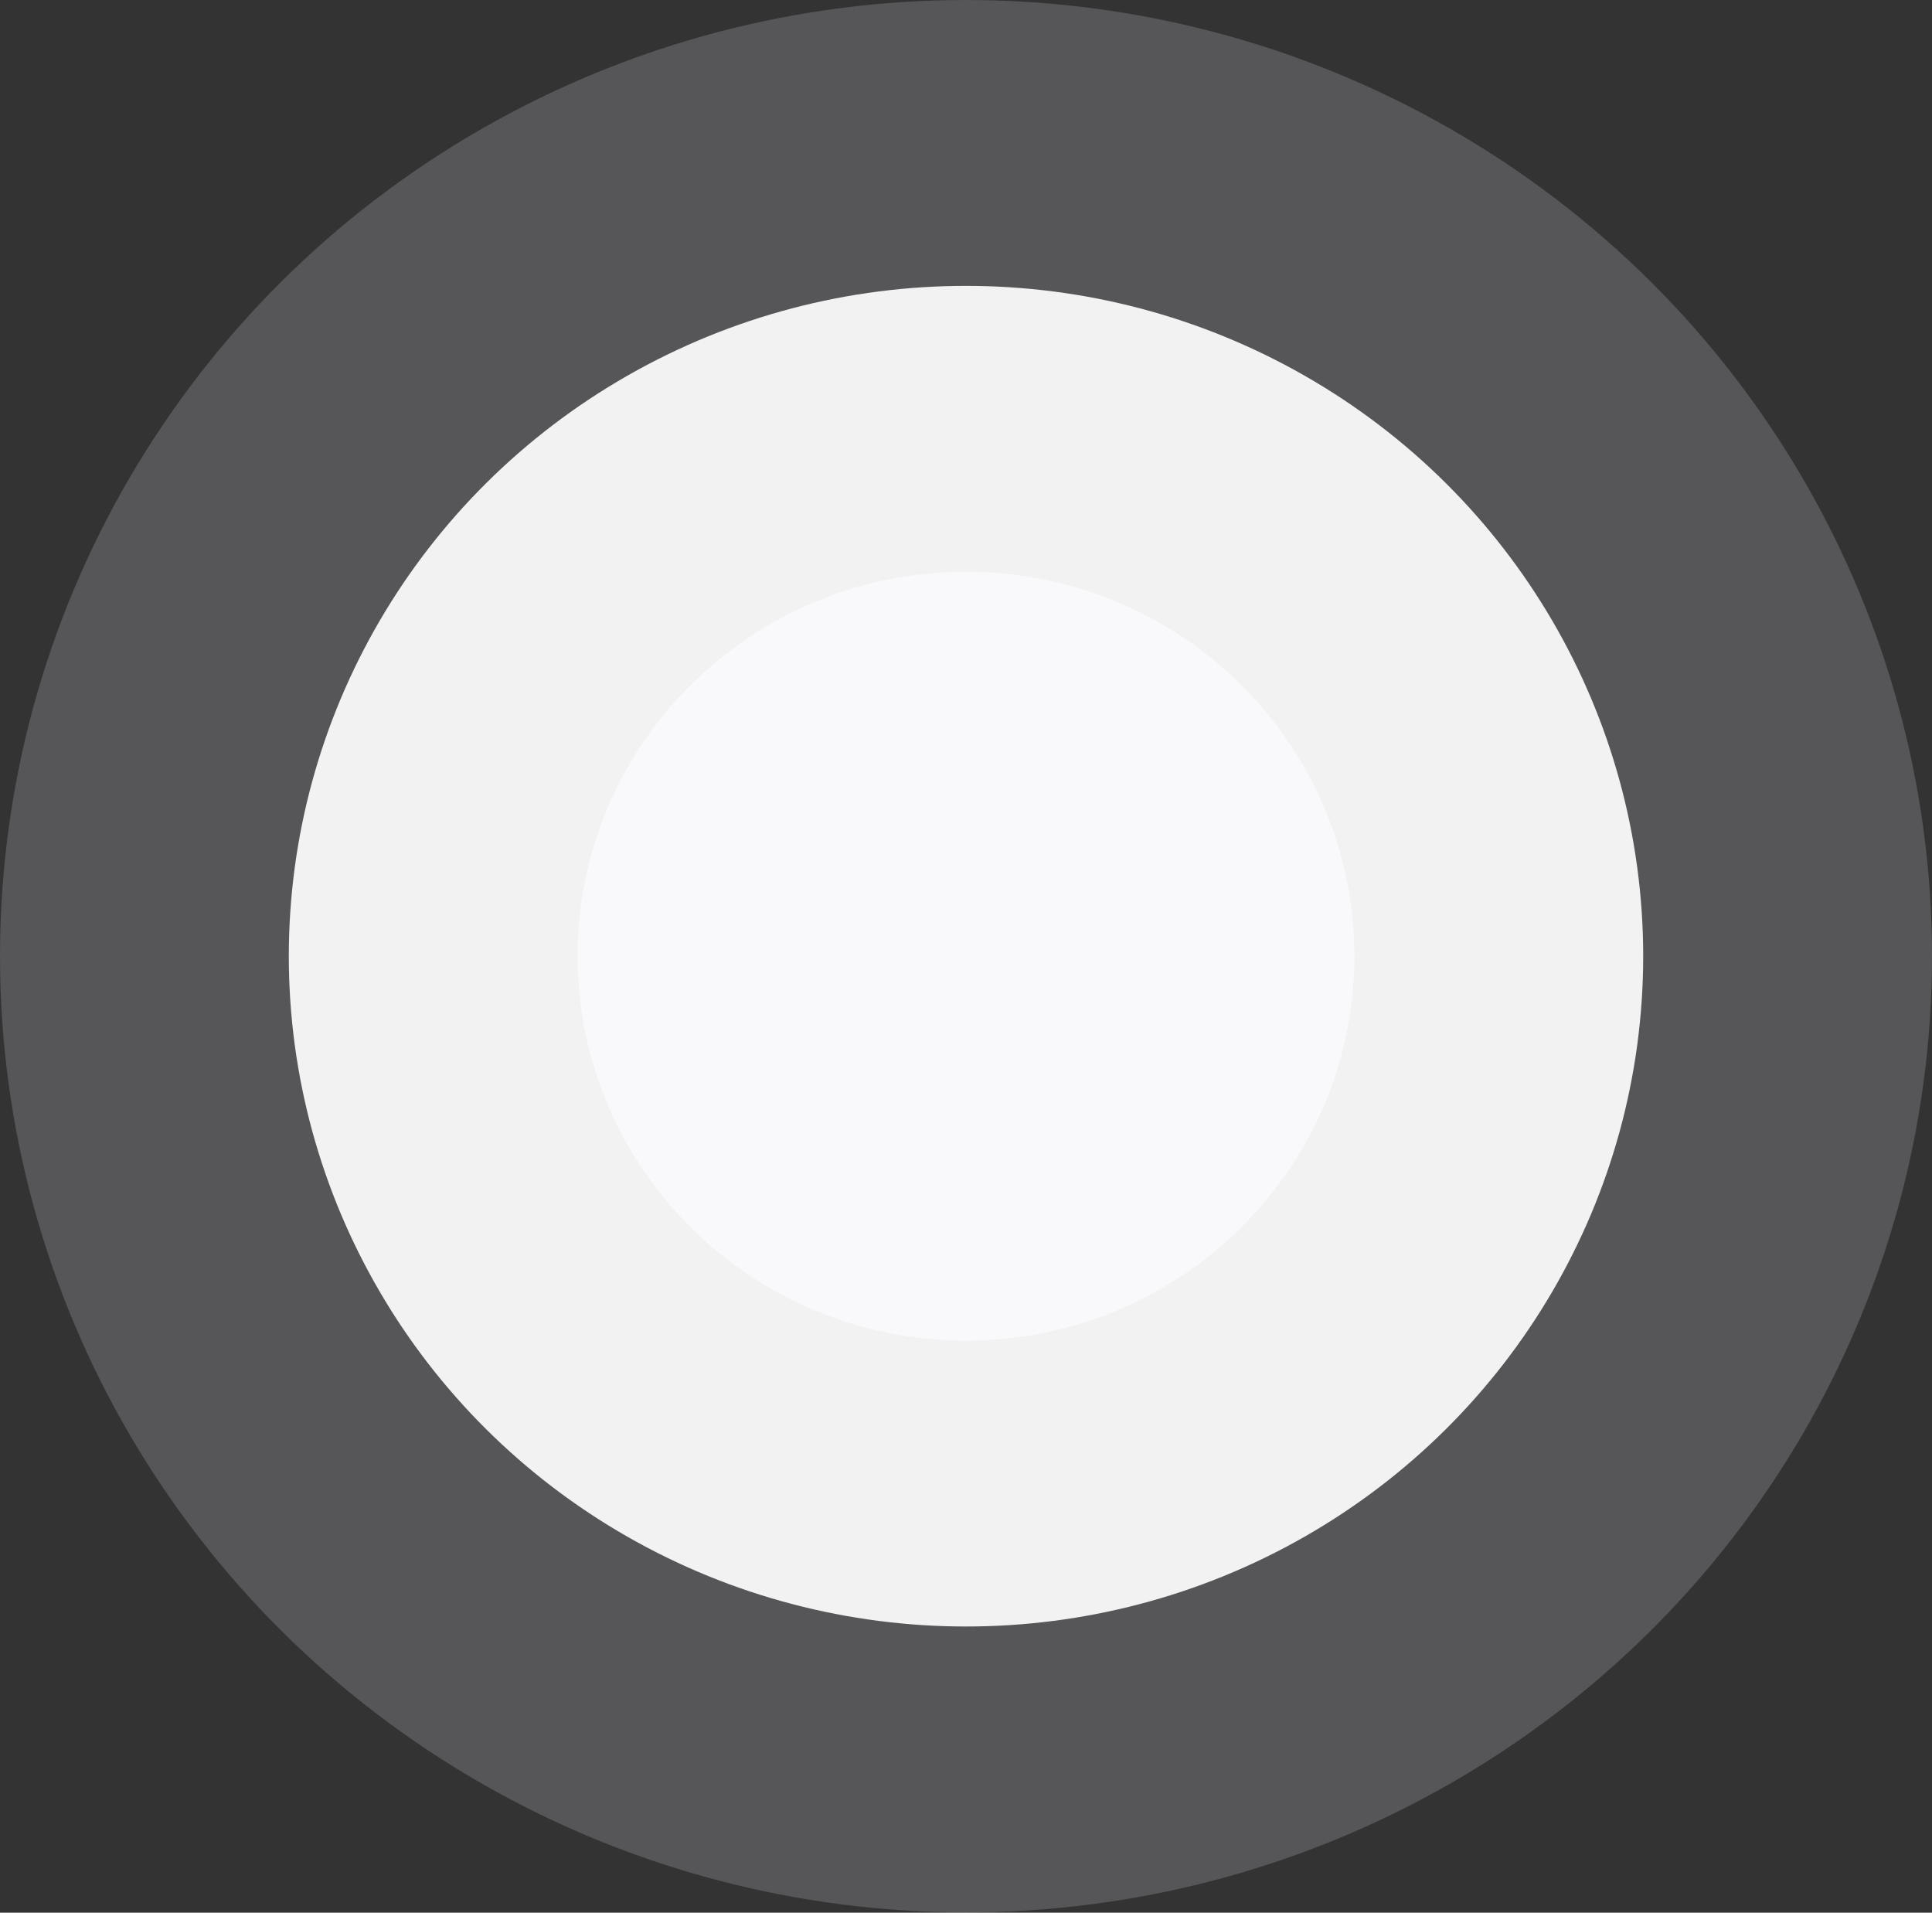 <svg xmlns="http://www.w3.org/2000/svg" width="591" height="585" fill="none"><rect width="100%" height="100%" fill="#333333" stroke="none"/><ellipse cx="295.5" cy="292.448" fill="#E4E4F0" fill-opacity=".2" rx="295.5" ry="292.448"/><ellipse cx="295.5" cy="292.449" fill="#F2F2F2" rx="207.155" ry="205.015"/><path fill="#F9F9FB" d="M414.31 292.449c0 64.939-53.193 117.582-118.81 117.582-65.616 0-118.809-52.643-118.809-117.582S229.884 174.866 295.5 174.866c65.617 0 118.81 52.644 118.81 117.583Z"/></svg>